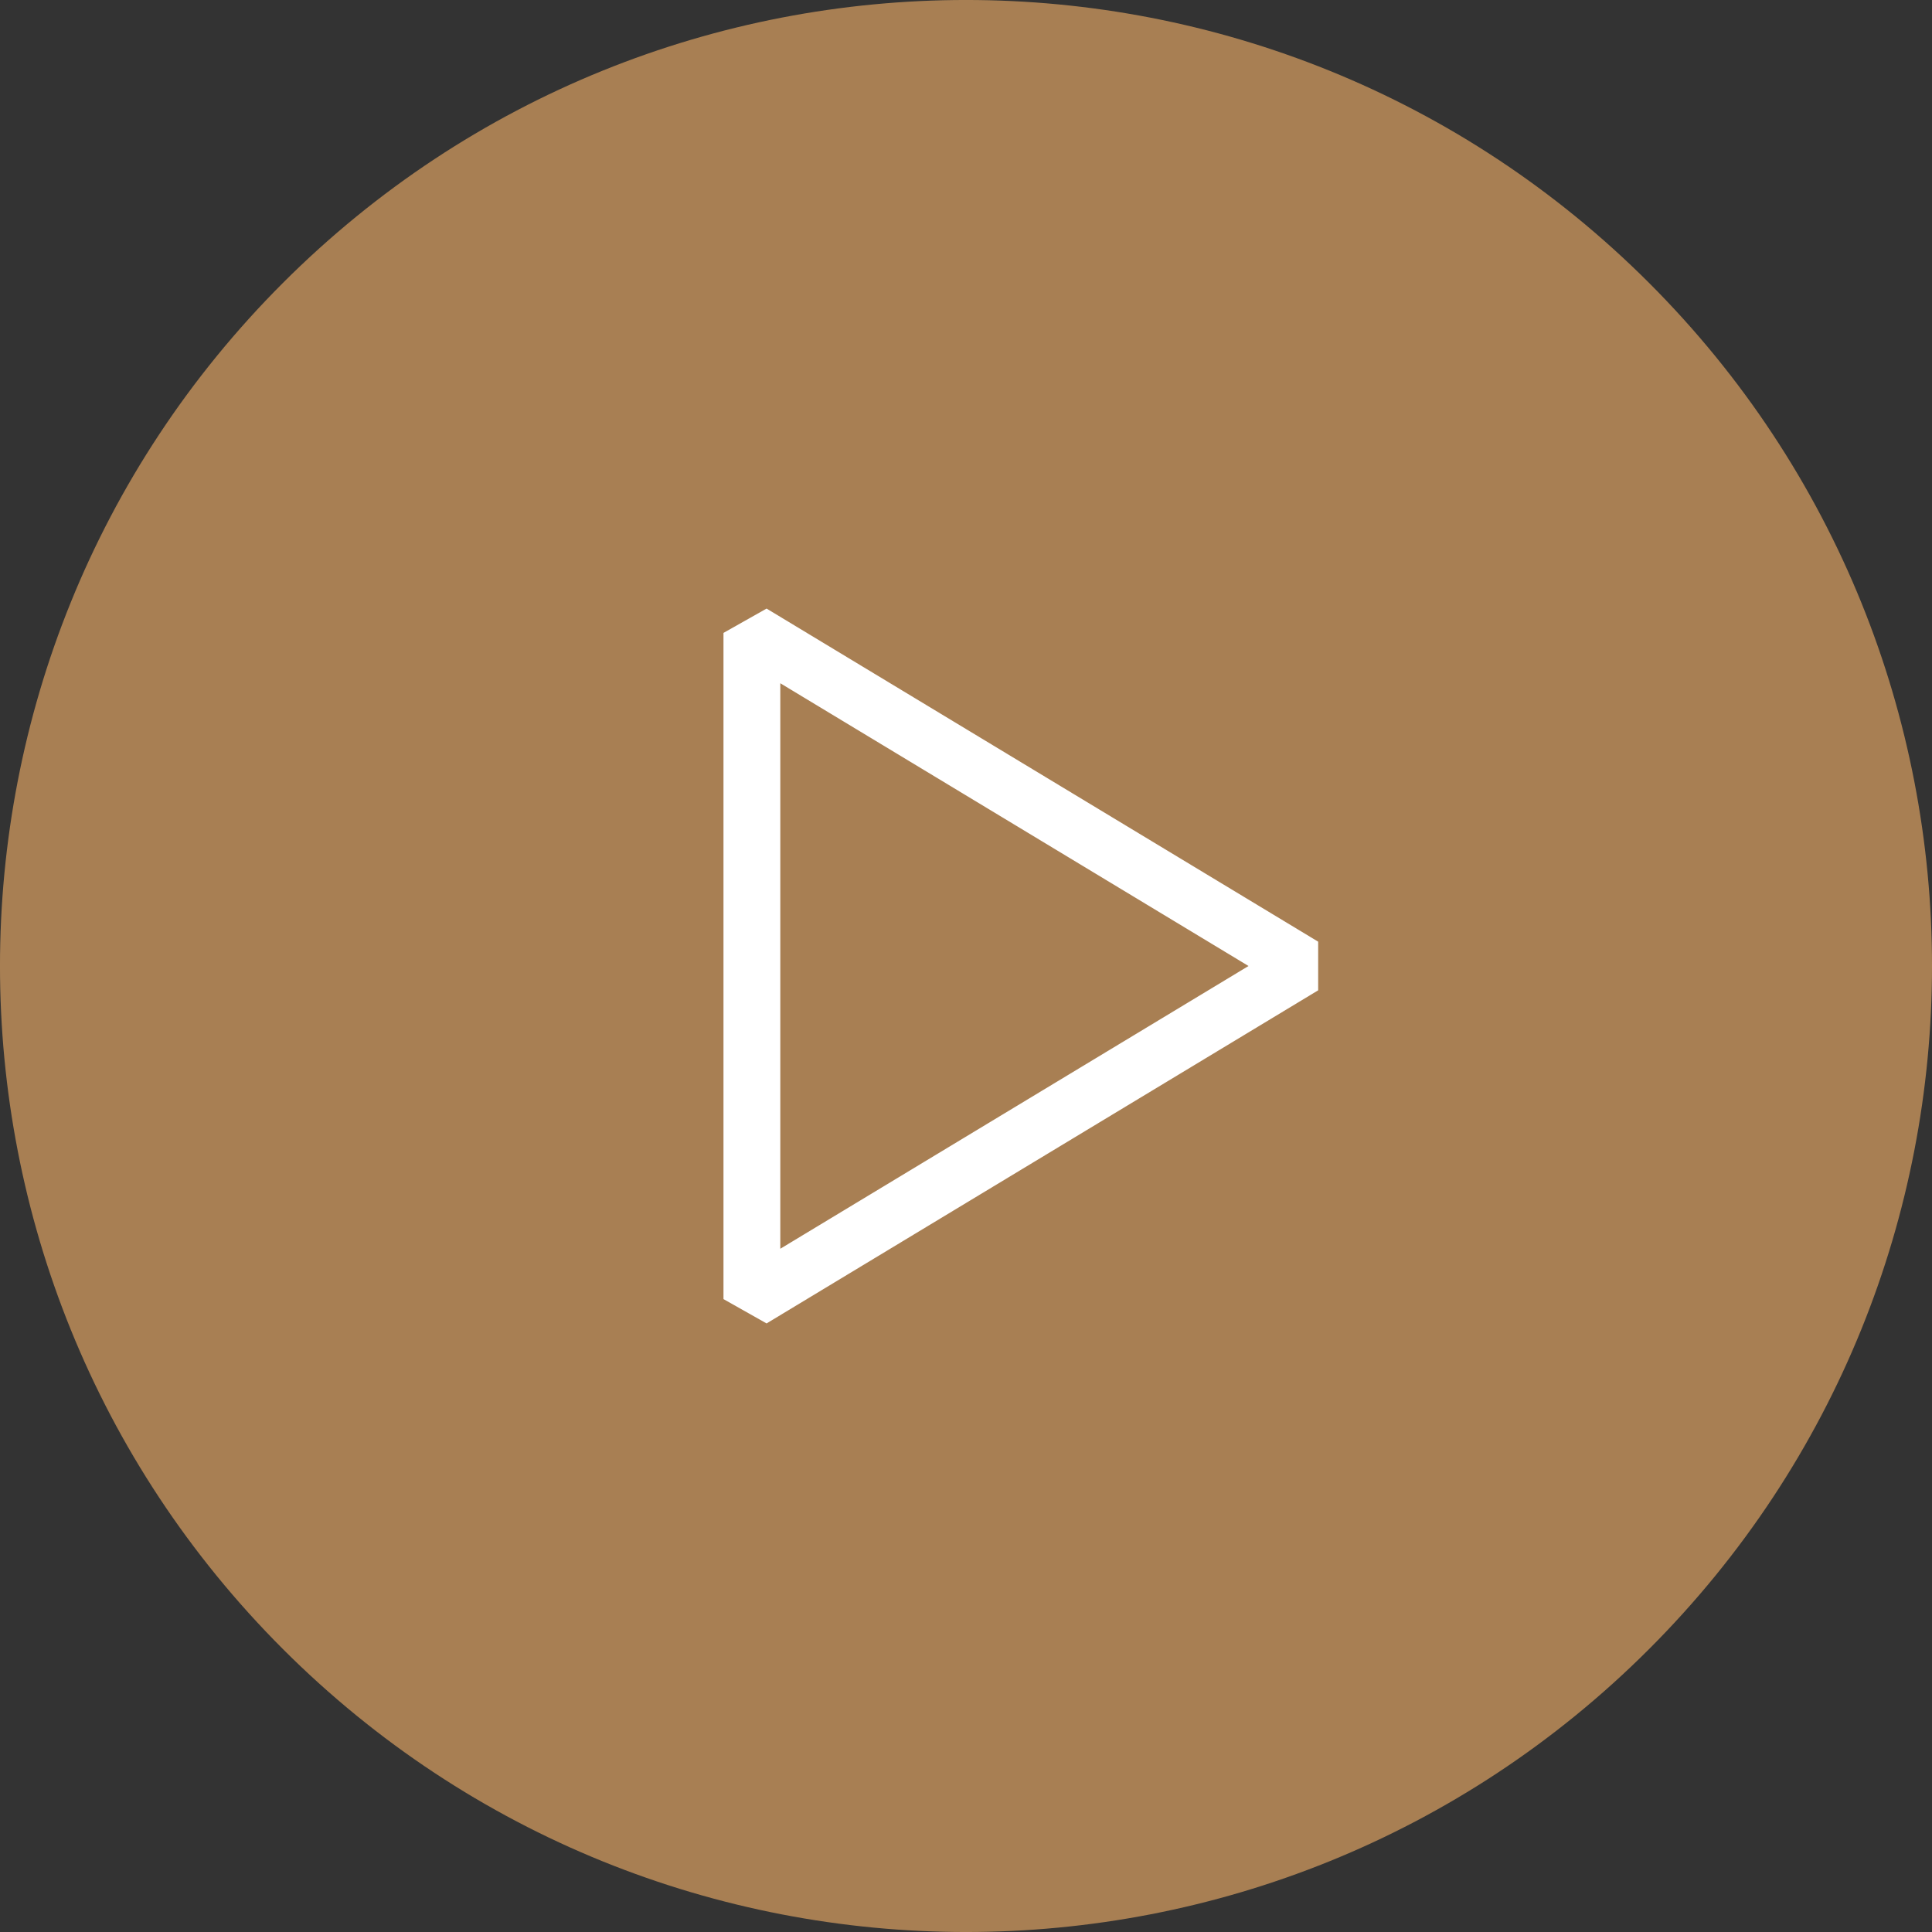 <?xml version="1.0" encoding="UTF-8"?>
<svg width="34px" height="34px" viewBox="0 0 34 34" version="1.1" xmlns="http://www.w3.org/2000/svg" xmlns:xlink="http://www.w3.org/1999/xlink">
    <rect x="0" y="0" width="34" height="34" fill="#333333" stroke="none"/>
    <!-- Generator: Sketch 43.1 (39012) - http://www.bohemiancoding.com/sketch -->
    <title>Page 1 Copy</title>
    <desc>Created with Sketch.</desc>
    <defs></defs>
    <g id="Welcome" stroke="none" stroke-width="1" fill="none" fill-rule="evenodd">
        <g id="main-page-1440px-2nd-visit" transform="translate(-982, -11)">
            <g id="Group-18" transform="translate(227, 5)">
                <g id="Group-17">
                    <g id="Page-1-Copy" transform="translate(755, 6)">
                        <g id="Group-3" fill="#A87F53">
                            <path d="M29.021,4.979 C35.66,11.618 35.66,22.382 29.021,29.021 C22.382,35.66 11.618,35.66 4.979,29.021 C-1.66,22.382 -1.66,11.618 4.979,4.979 C11.618,-1.66 22.382,-1.66 29.021,4.979" id="Fill-1"></path>
                        </g>
                        <polygon id="Stroke-4" stroke="#FFFFFF" stroke-linejoin="bevel" points="13.232 11.138 22.939 17 13.232 22.862"></polygon>
                    </g>
                </g>
            </g>
        </g>
    </g>
</svg>